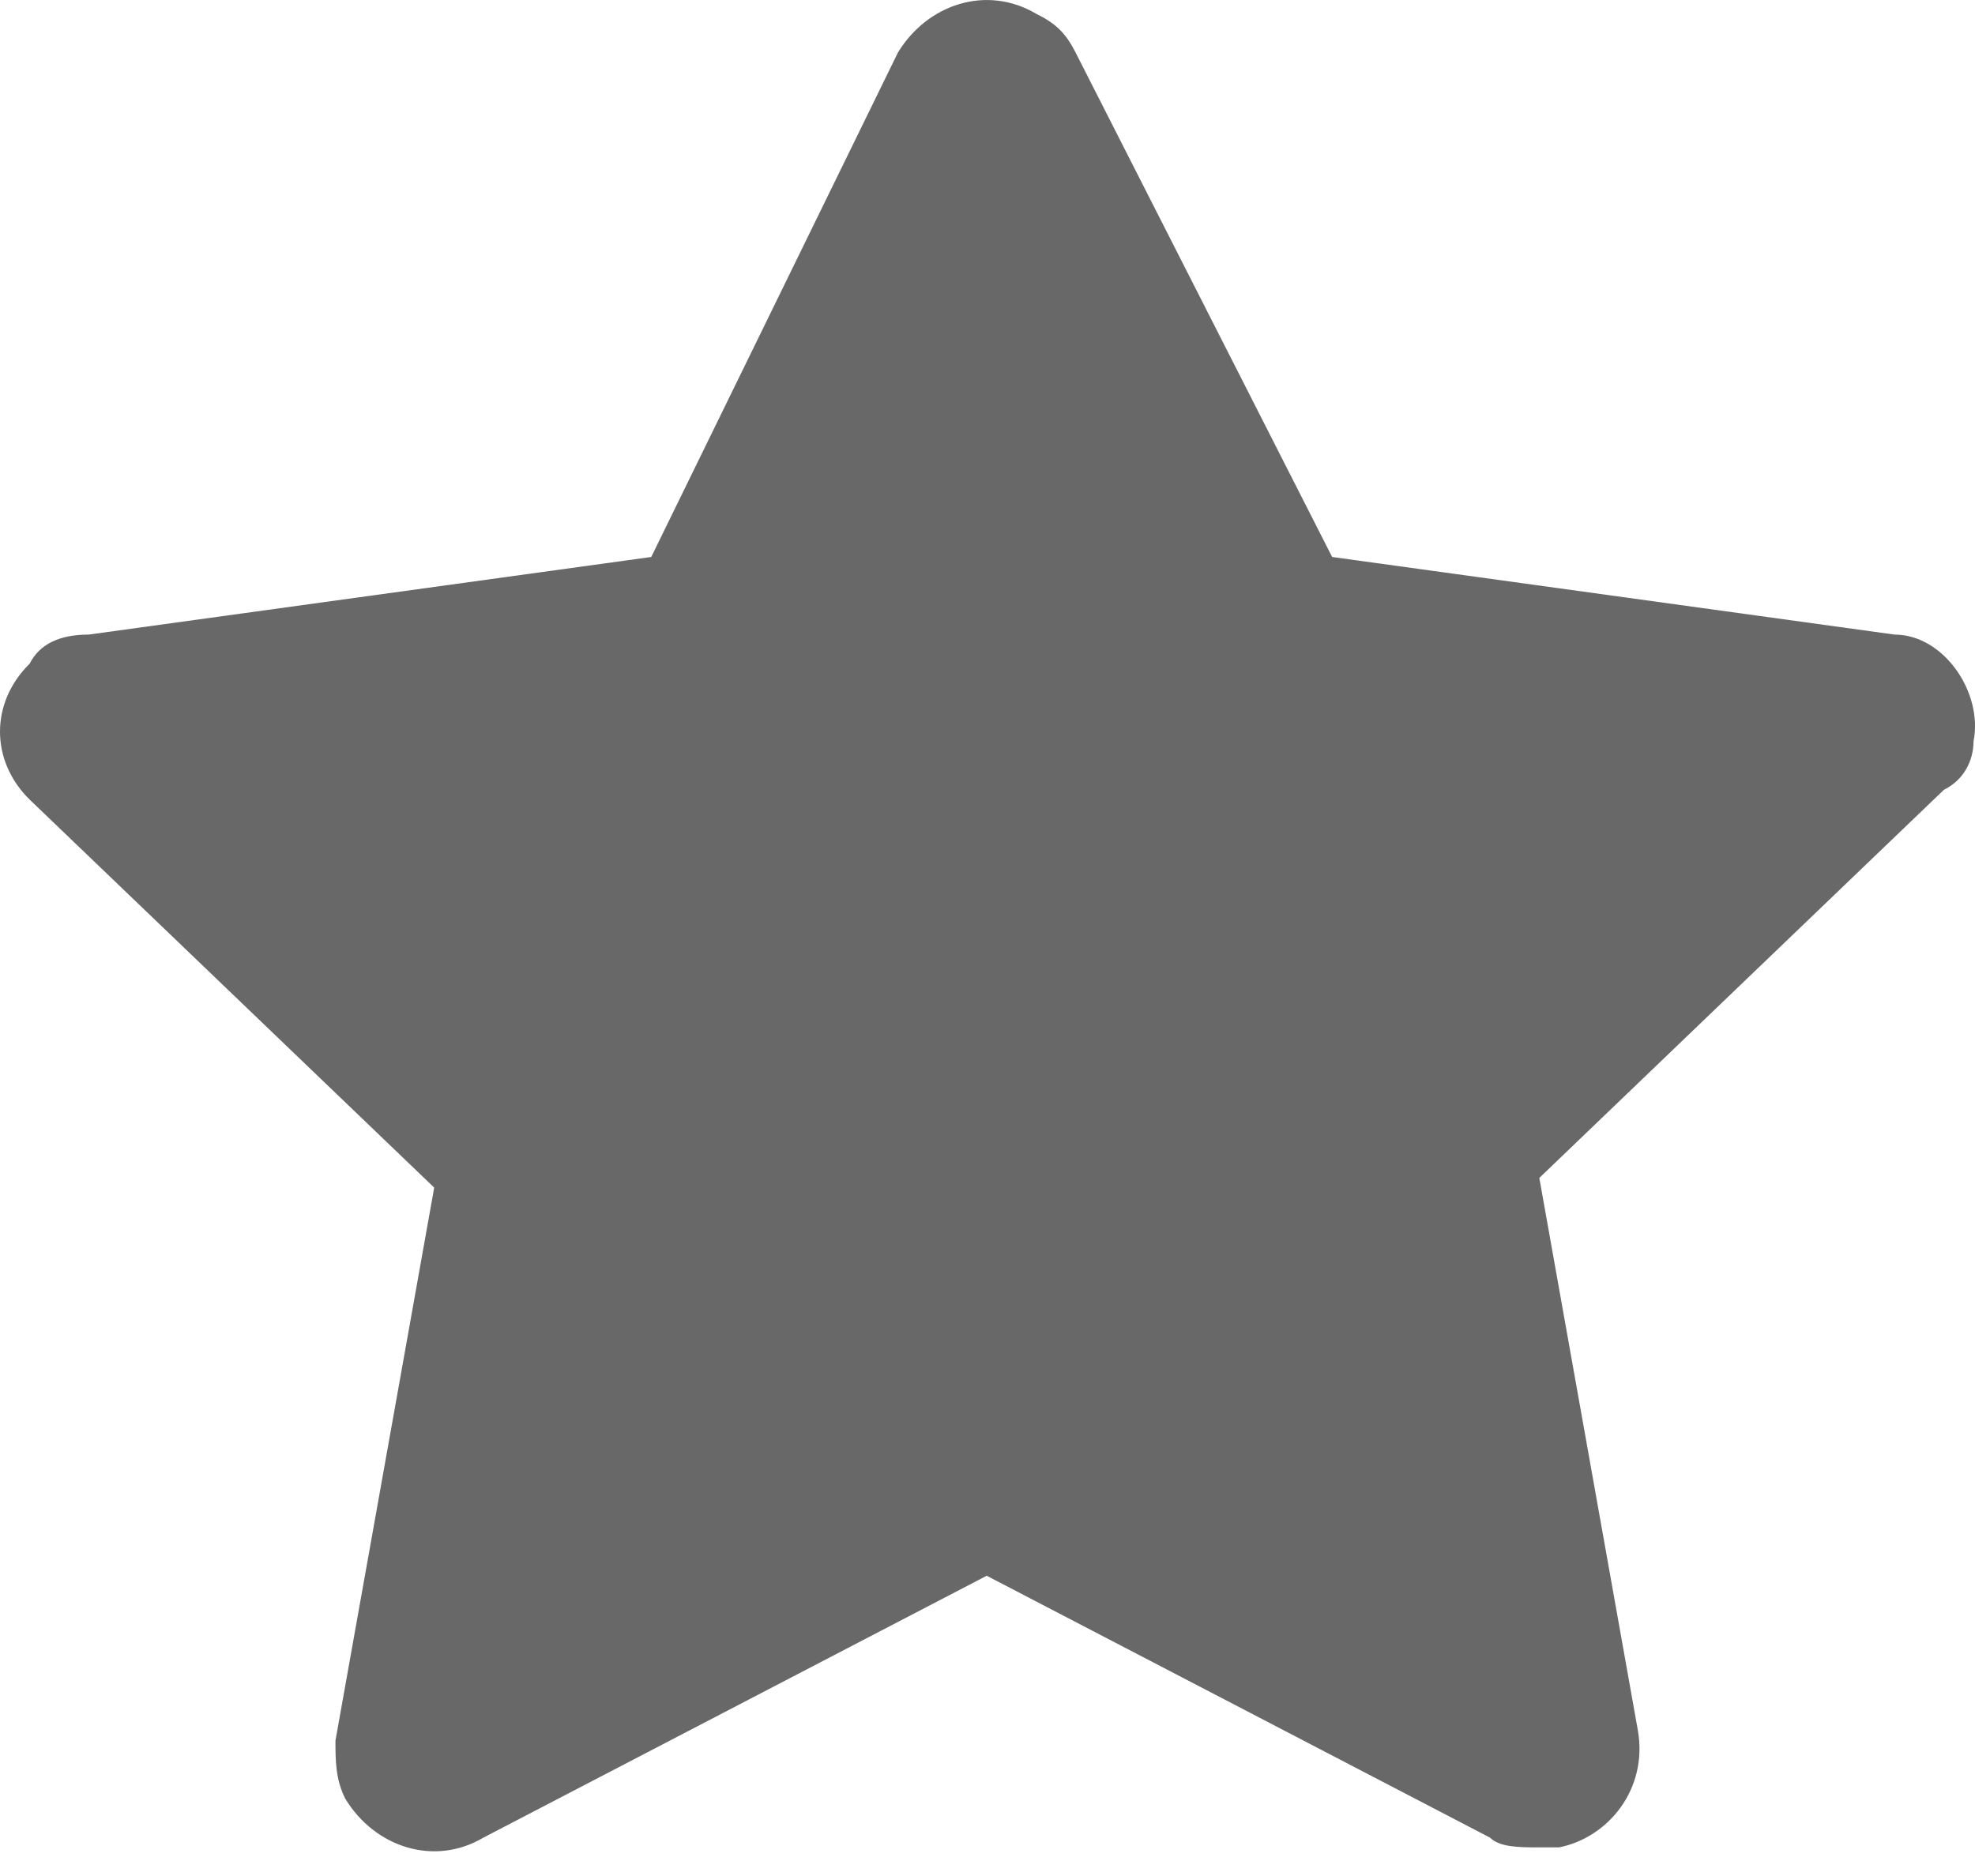 <svg width="20" height="19" viewBox="0 0 20 19" fill="none" xmlns="http://www.w3.org/2000/svg">
<path d="M19.985 7.508C20.084 7.017 19.685 6.427 19.185 6.427L13.49 5.641L10.892 0.532C10.792 0.335 10.692 0.237 10.492 0.139C9.992 -0.156 9.393 0.04 9.093 0.532L6.595 5.641L0.899 6.427C0.6 6.427 0.4 6.525 0.3 6.722C-0.1 7.115 -0.1 7.705 0.3 8.098L4.397 12.028L3.397 17.629C3.397 17.825 3.397 18.022 3.497 18.218C3.797 18.71 4.397 18.906 4.896 18.611L9.992 15.959L15.088 18.611C15.188 18.71 15.388 18.71 15.588 18.71H15.788C16.287 18.611 16.687 18.12 16.587 17.531L15.588 11.93L19.685 7.999C19.885 7.901 19.985 7.705 19.985 7.508Z" fill="#686868"/>
</svg>
